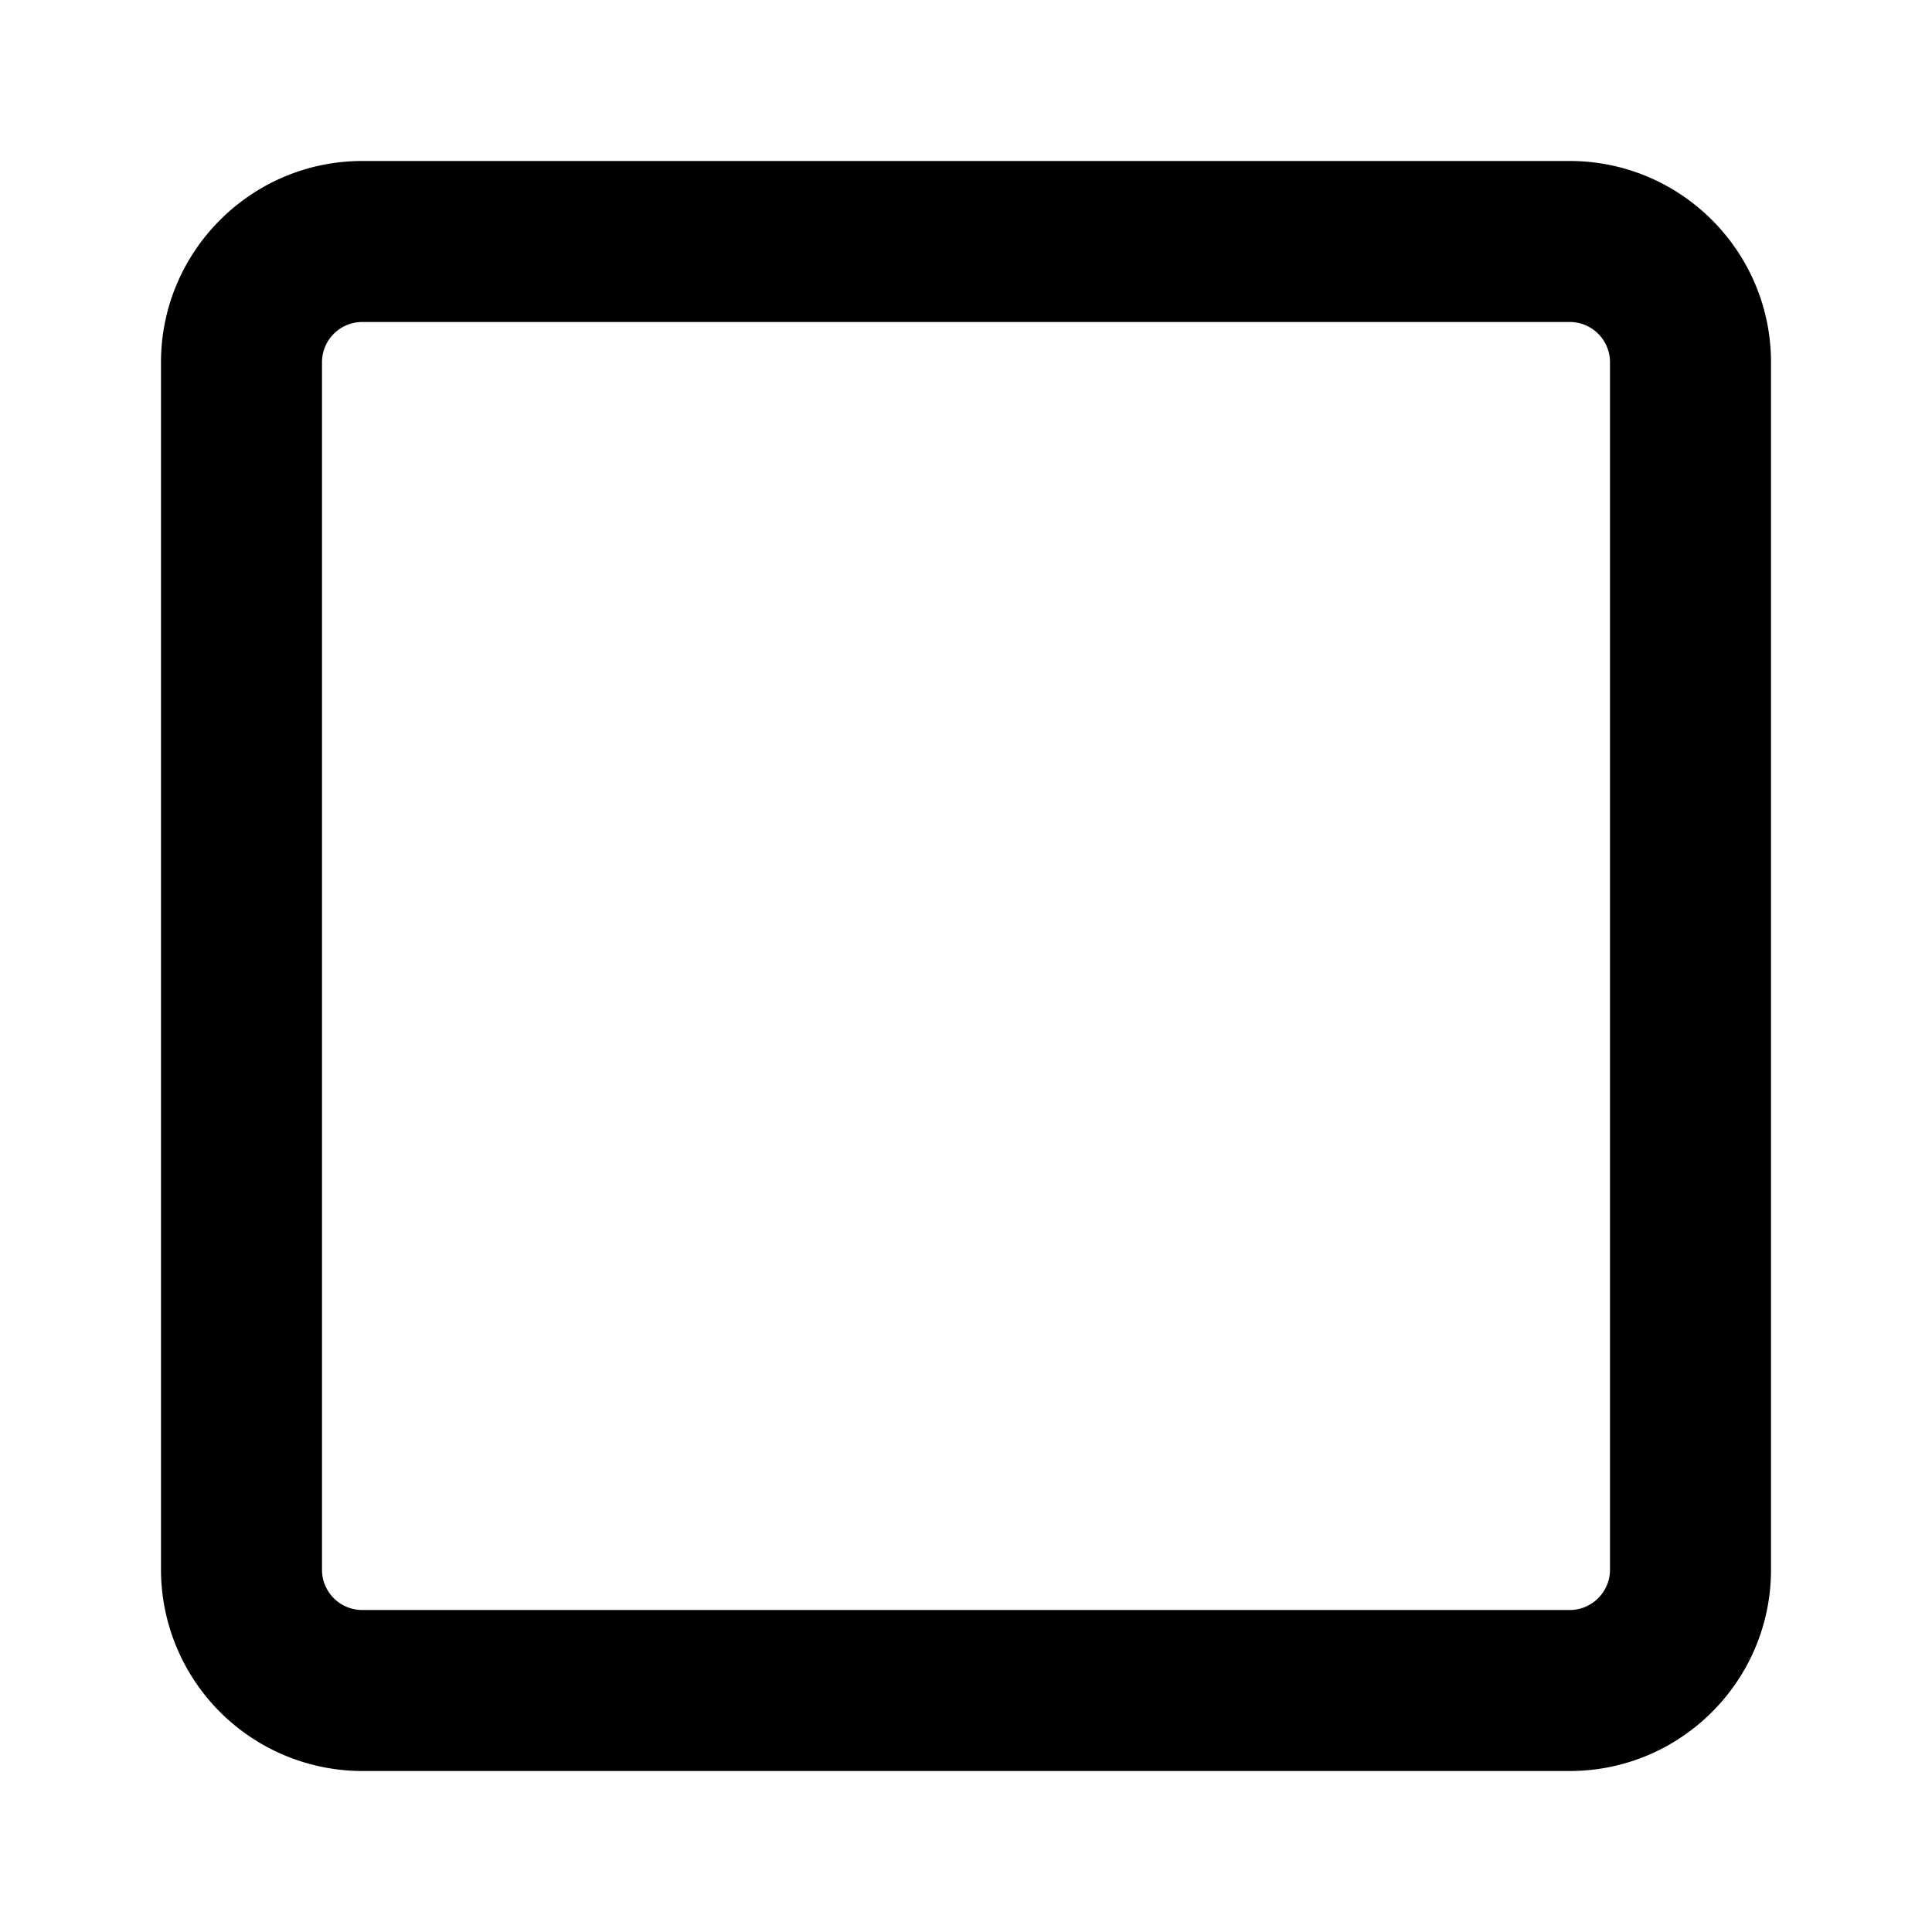 <svg xmlns="http://www.w3.org/2000/svg" xml:space="preserve" viewBox="0 0 24 24"><path d="M19.5 22h-15A2.503 2.503 0 0 1 2 19.5v-15C2 3.122 3.122 2 4.5 2h15C20.879 2 22 3.122 22 4.5v15c0 1.379-1.121 2.5-2.5 2.5zM4.5 4a.5.5 0 0 0-.5.5v15a.5.5 0 0 0 .5.5h15c.275 0 .5-.225.5-.5v-15a.5.5 0 0 0-.5-.5h-15z"/></svg>